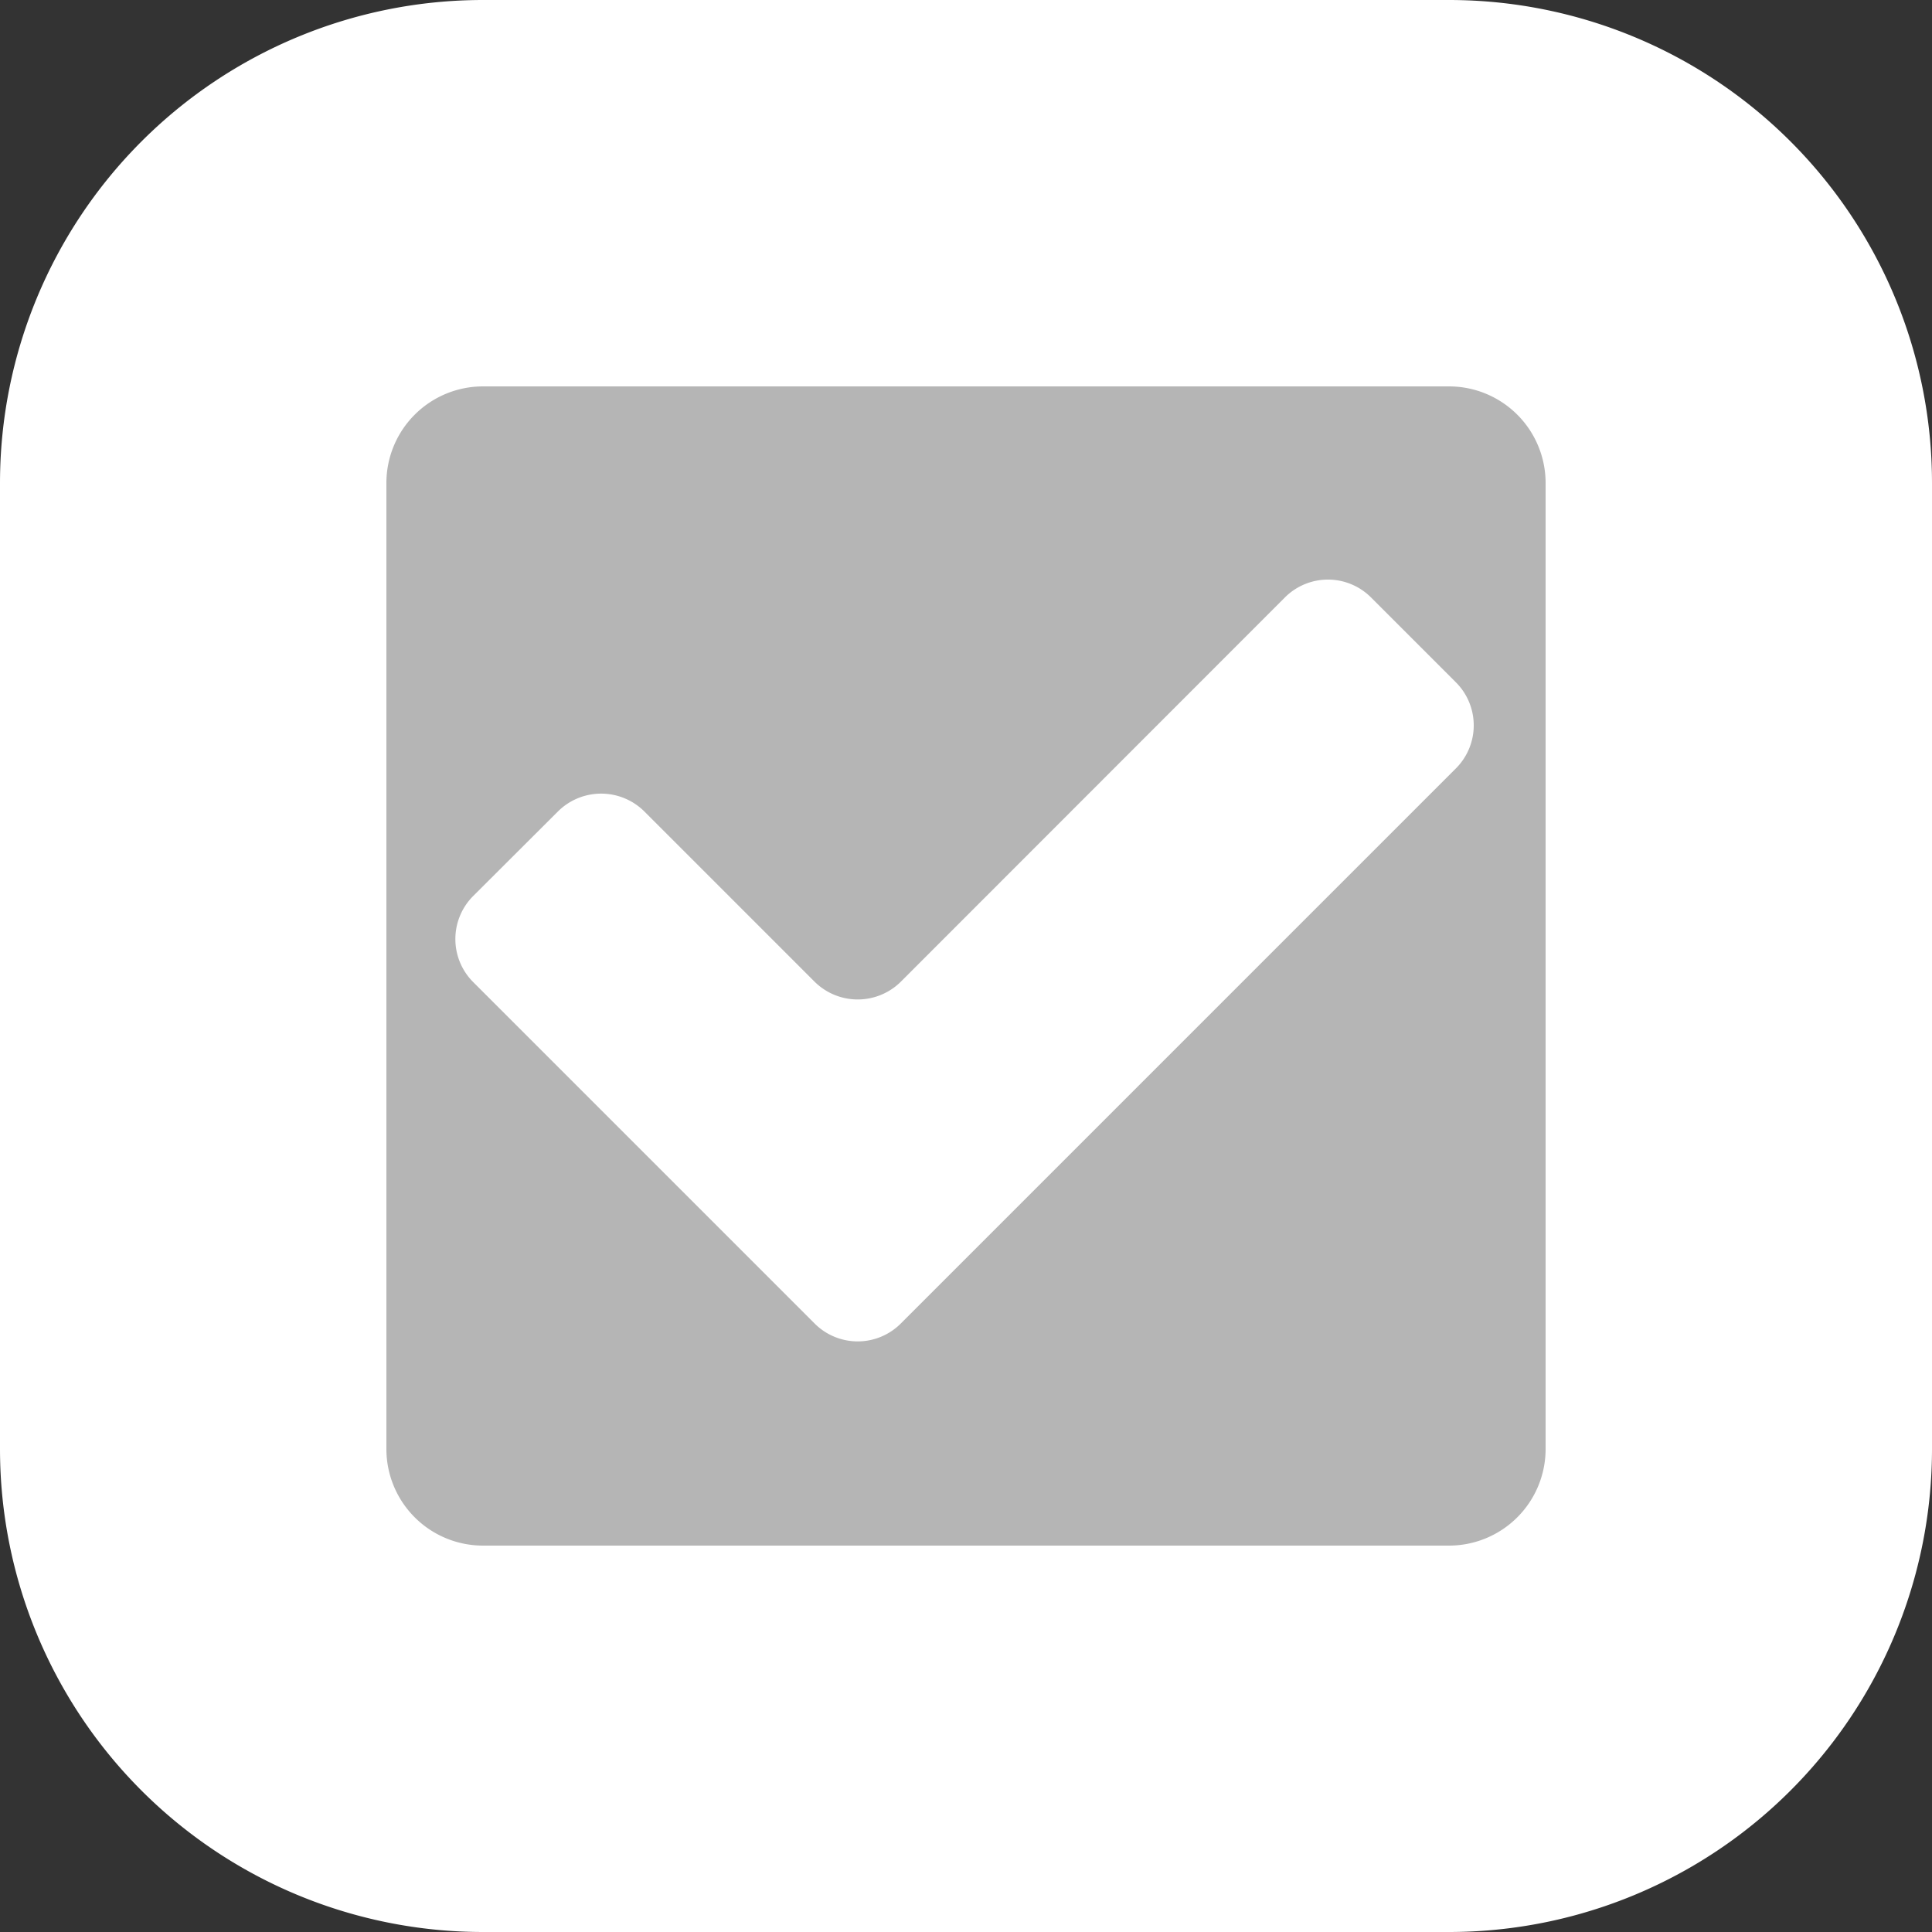 <svg xmlns="http://www.w3.org/2000/svg" viewBox="0 0 100 100"><rect x="0" y="0" width="100" height="100" fill="#333333" stroke="none"/><defs><style>.cls-1{fill:#b5b5b5;}.cls-2{fill:#fff;}</style></defs><g id="Layer_2" data-name="Layer 2"><g id="UI"><g id="Checkboxes"><g id="White"><g id="LightFilled"><rect class="cls-1" x="10" y="10" width="80" height="80" rx="15"/><path class="cls-2" d="M75,20a5,5,0,0,1,5,5V75a5,5,0,0,1-5,5H25a5,5,0,0,1-5-5V25a5,5,0,0,1,5-5H75M75,0H25A25,25,0,0,0,0,25V75a25,25,0,0,0,25,25H75a25,25,0,0,0,25-25V25A25,25,0,0,0,75,0Z"/><path class="cls-2" d="M75.35,39.78,46.63,68.5a3.15,3.15,0,0,1-4.47,0L24.5,50.84a3.15,3.15,0,0,1,0-4.47L28.88,42a3.17,3.17,0,0,1,4.47,0l8.81,8.81a3.17,3.17,0,0,0,4.47,0L66.5,30.93a3.15,3.15,0,0,1,4.47,0l4.38,4.38A3.15,3.15,0,0,1,75.35,39.78Z"/></g></g></g></g></g></svg>
